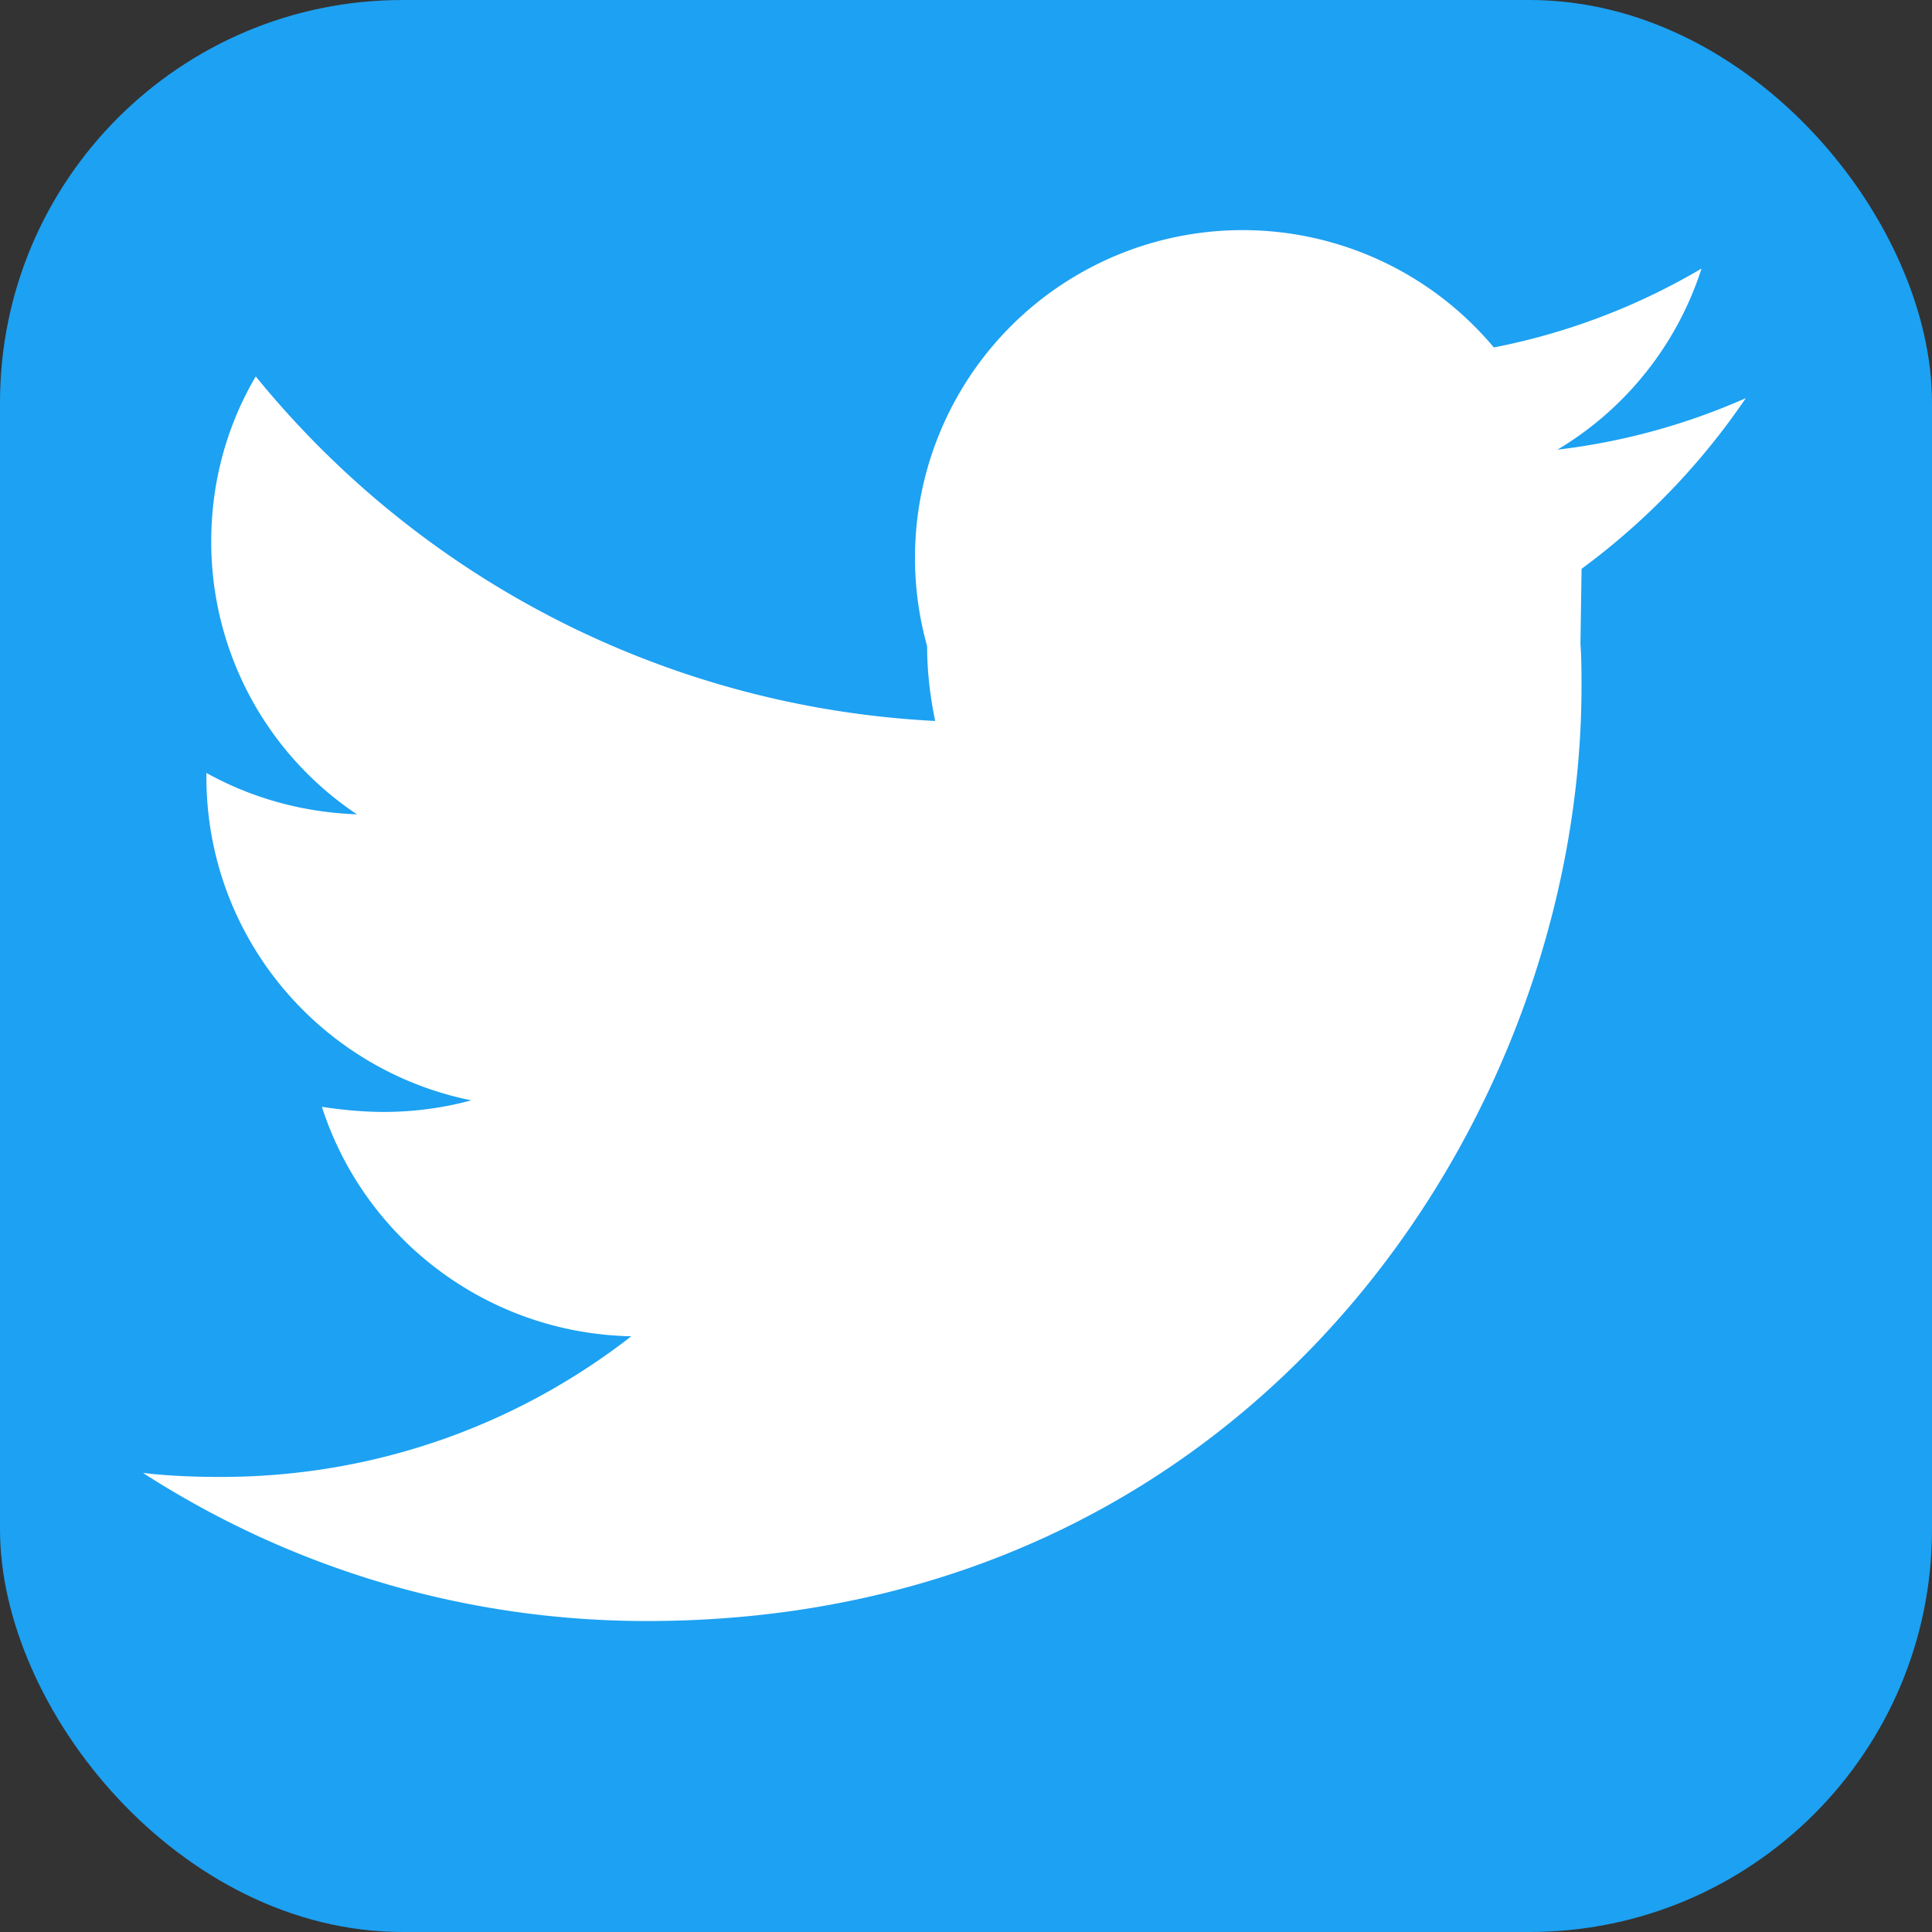 <svg xmlns="http://www.w3.org/2000/svg" viewBox="0 0 24 24" fill="#fff"><rect x="0" y="0" width="24" height="24" fill="#333333" stroke="none"/><rect width="24" height="24" rx="5" fill="#1da1f2"/><path d="M19.633 7.997c.013.176.013.353.013.53 0 5.39-4.104 11.61-11.61 11.61-2.307 0-4.453-.676-6.26-1.84.32.038.637.05.97.05 1.92 0 3.687-.65 5.096-1.747-1.8-.037-3.32-1.22-3.843-2.85.252.037.504.063.77.063.37 0 .74-.05 1.085-.144-1.877-.38-3.29-2.03-3.29-4.017v-.05c.553.307 1.19.49 1.87.514a4.07 4.07 0 0 1-1.81-3.39c0-.75.2-1.45.553-2.05a11.64 11.64 0 0 0 8.44 4.28c-.062-.3-.1-.61-.1-.93a4.07 4.07 0 0 1 7.04-3.71 8.13 8.13 0 0 0 2.58-.98 4.07 4.07 0 0 1-1.79 2.25 8.13 8.13 0 0 0 2.34-.64 8.7 8.7 0 0 1-2.04 2.12z" fill="#fff"/></svg>

